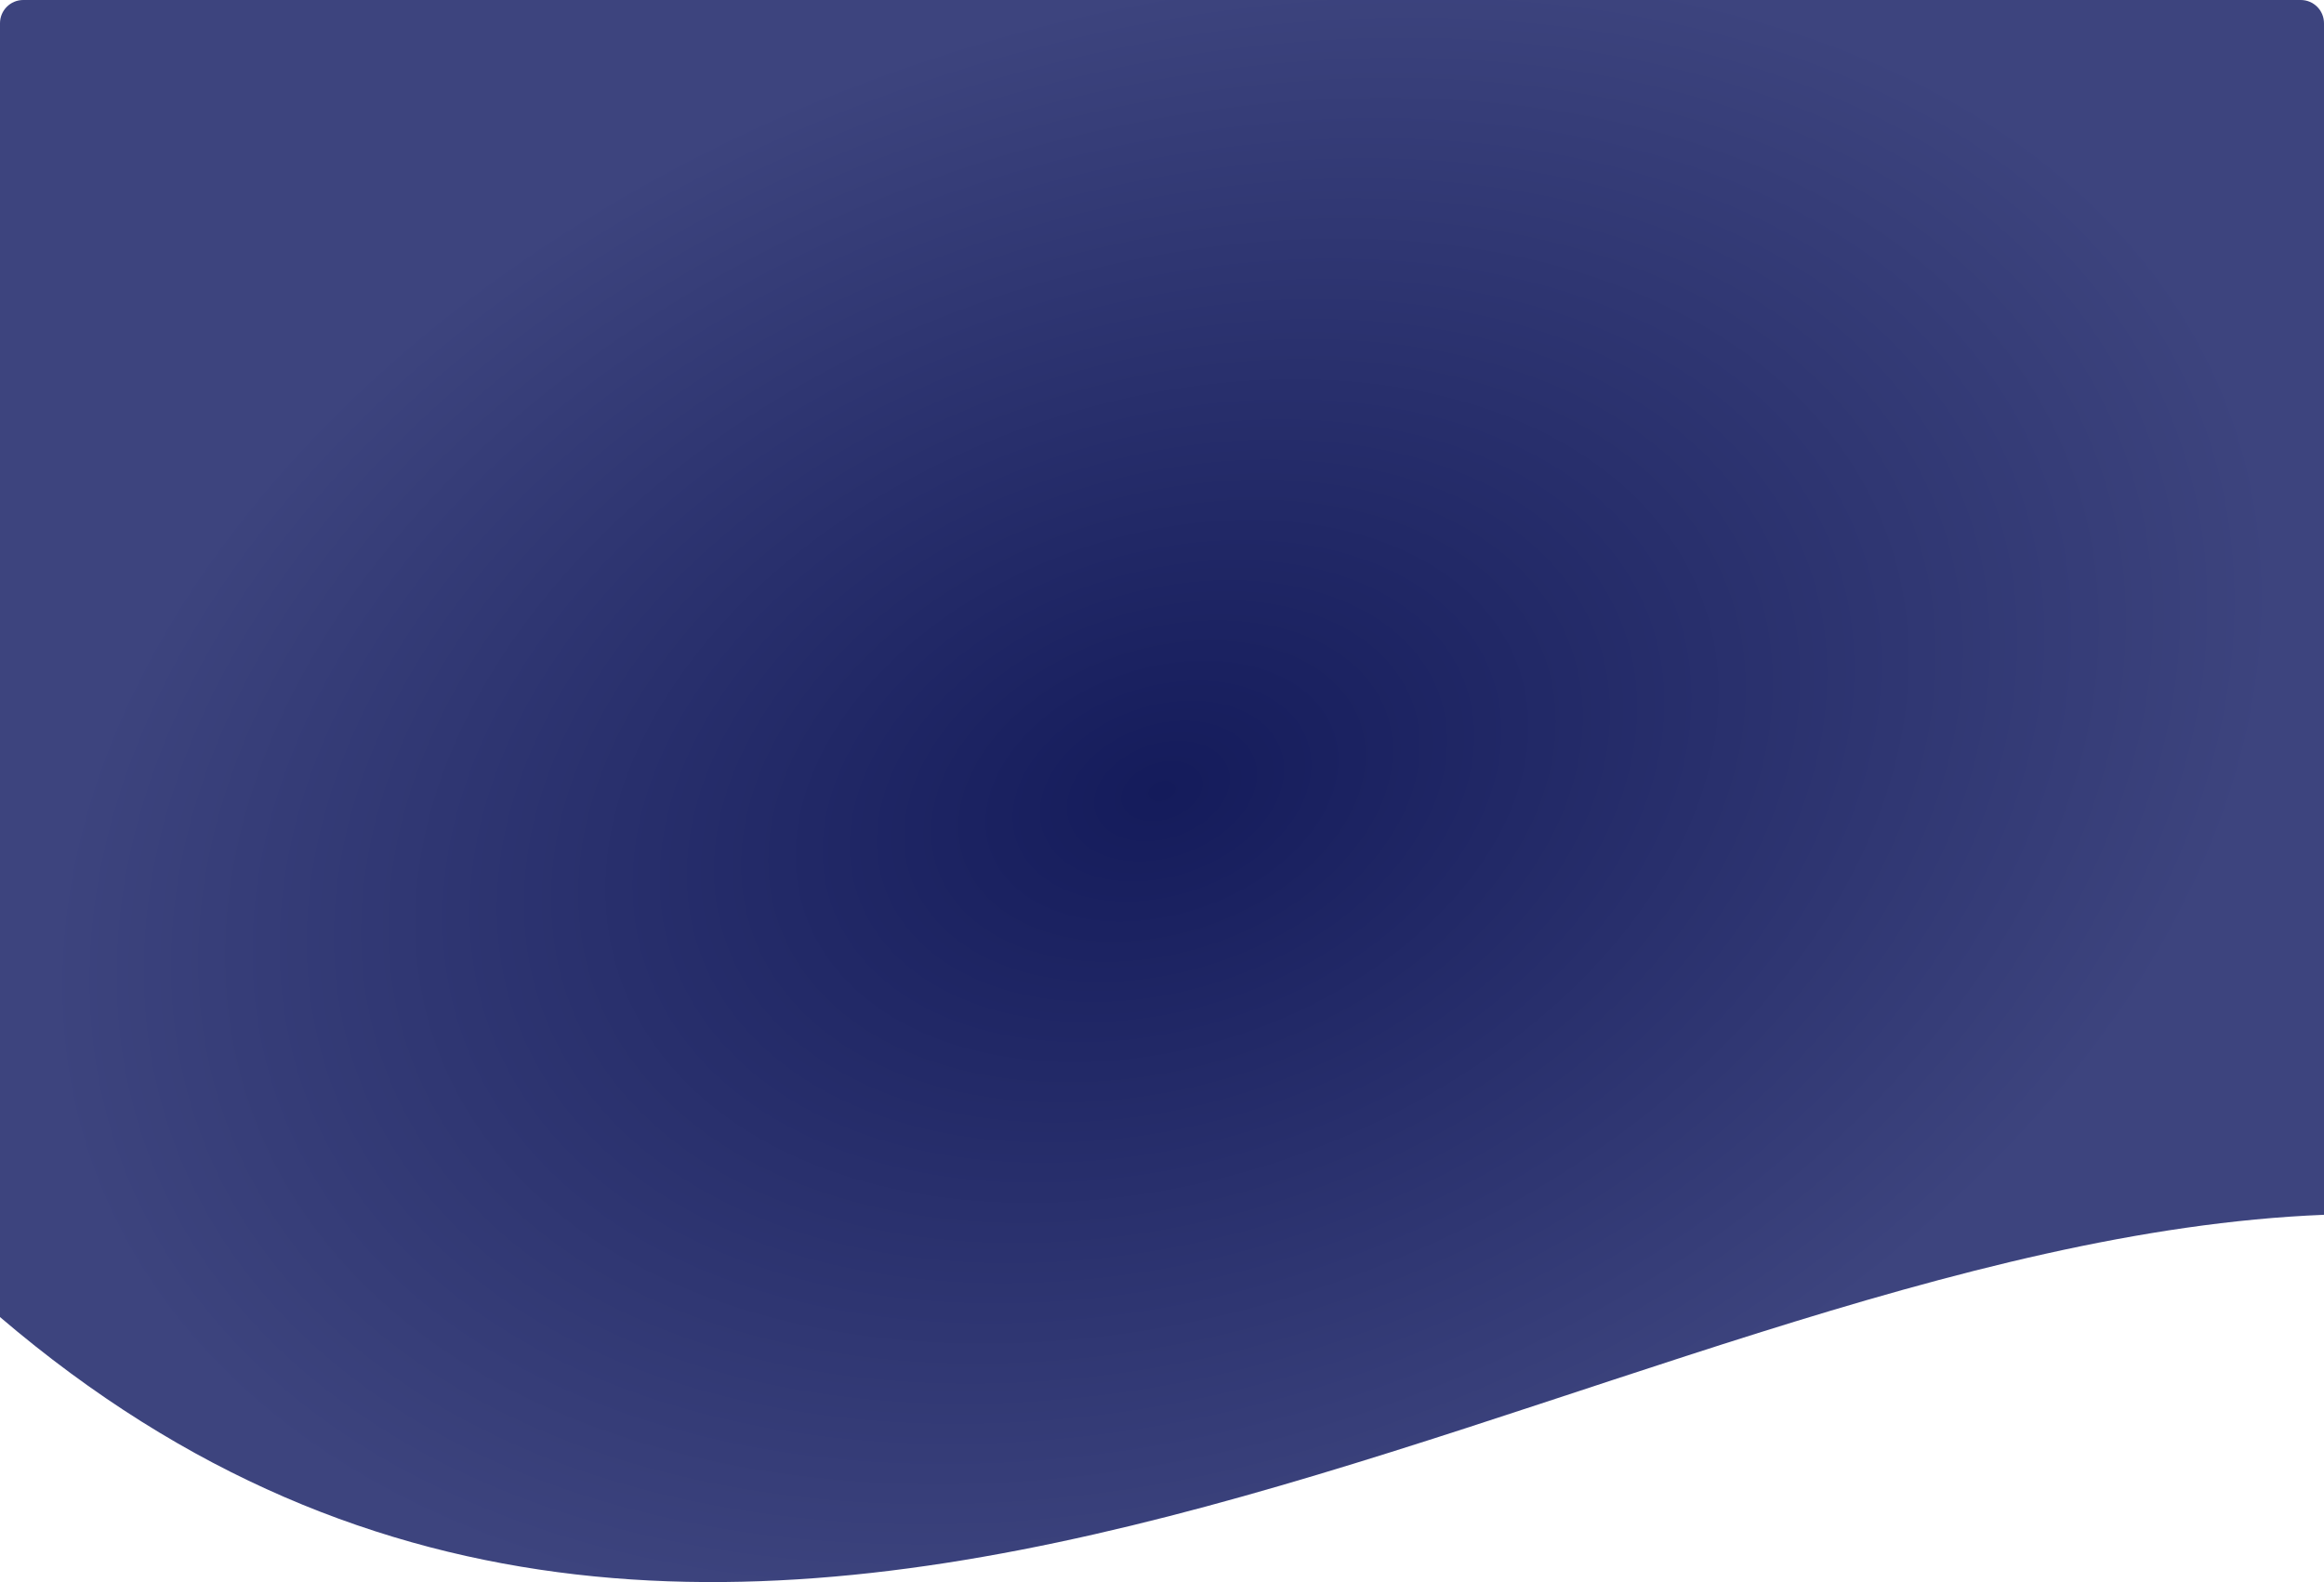<svg width="1200" height="817"   preserveAspectRatio="none" viewBox="0 0 1200 817" fill="none" xmlns="http://www.w3.org/2000/svg">
<path d="M0 12C0 5.373 5.373 0 12 0H1188C1194.63 0 1200 5.373 1200 12V627.331C823.627 642.489 385.857 1009.7 0 680.138V12Z" fill="url(#paint0_radial_5774_28940)"/>
<defs>
<radialGradient id="paint0_radial_5774_28940" cx="0" cy="0" r="1" gradientUnits="userSpaceOnUse" gradientTransform="translate(600 408.5) rotate(70.21) scale(402.491 588.43)">
<stop stop-color="#0A2841"/>
<stop offset="0" stop-color="#141B5B"/>
<stop offset="1" stop-color="#3D447E"/>
</radialGradient>
</defs>
</svg>
